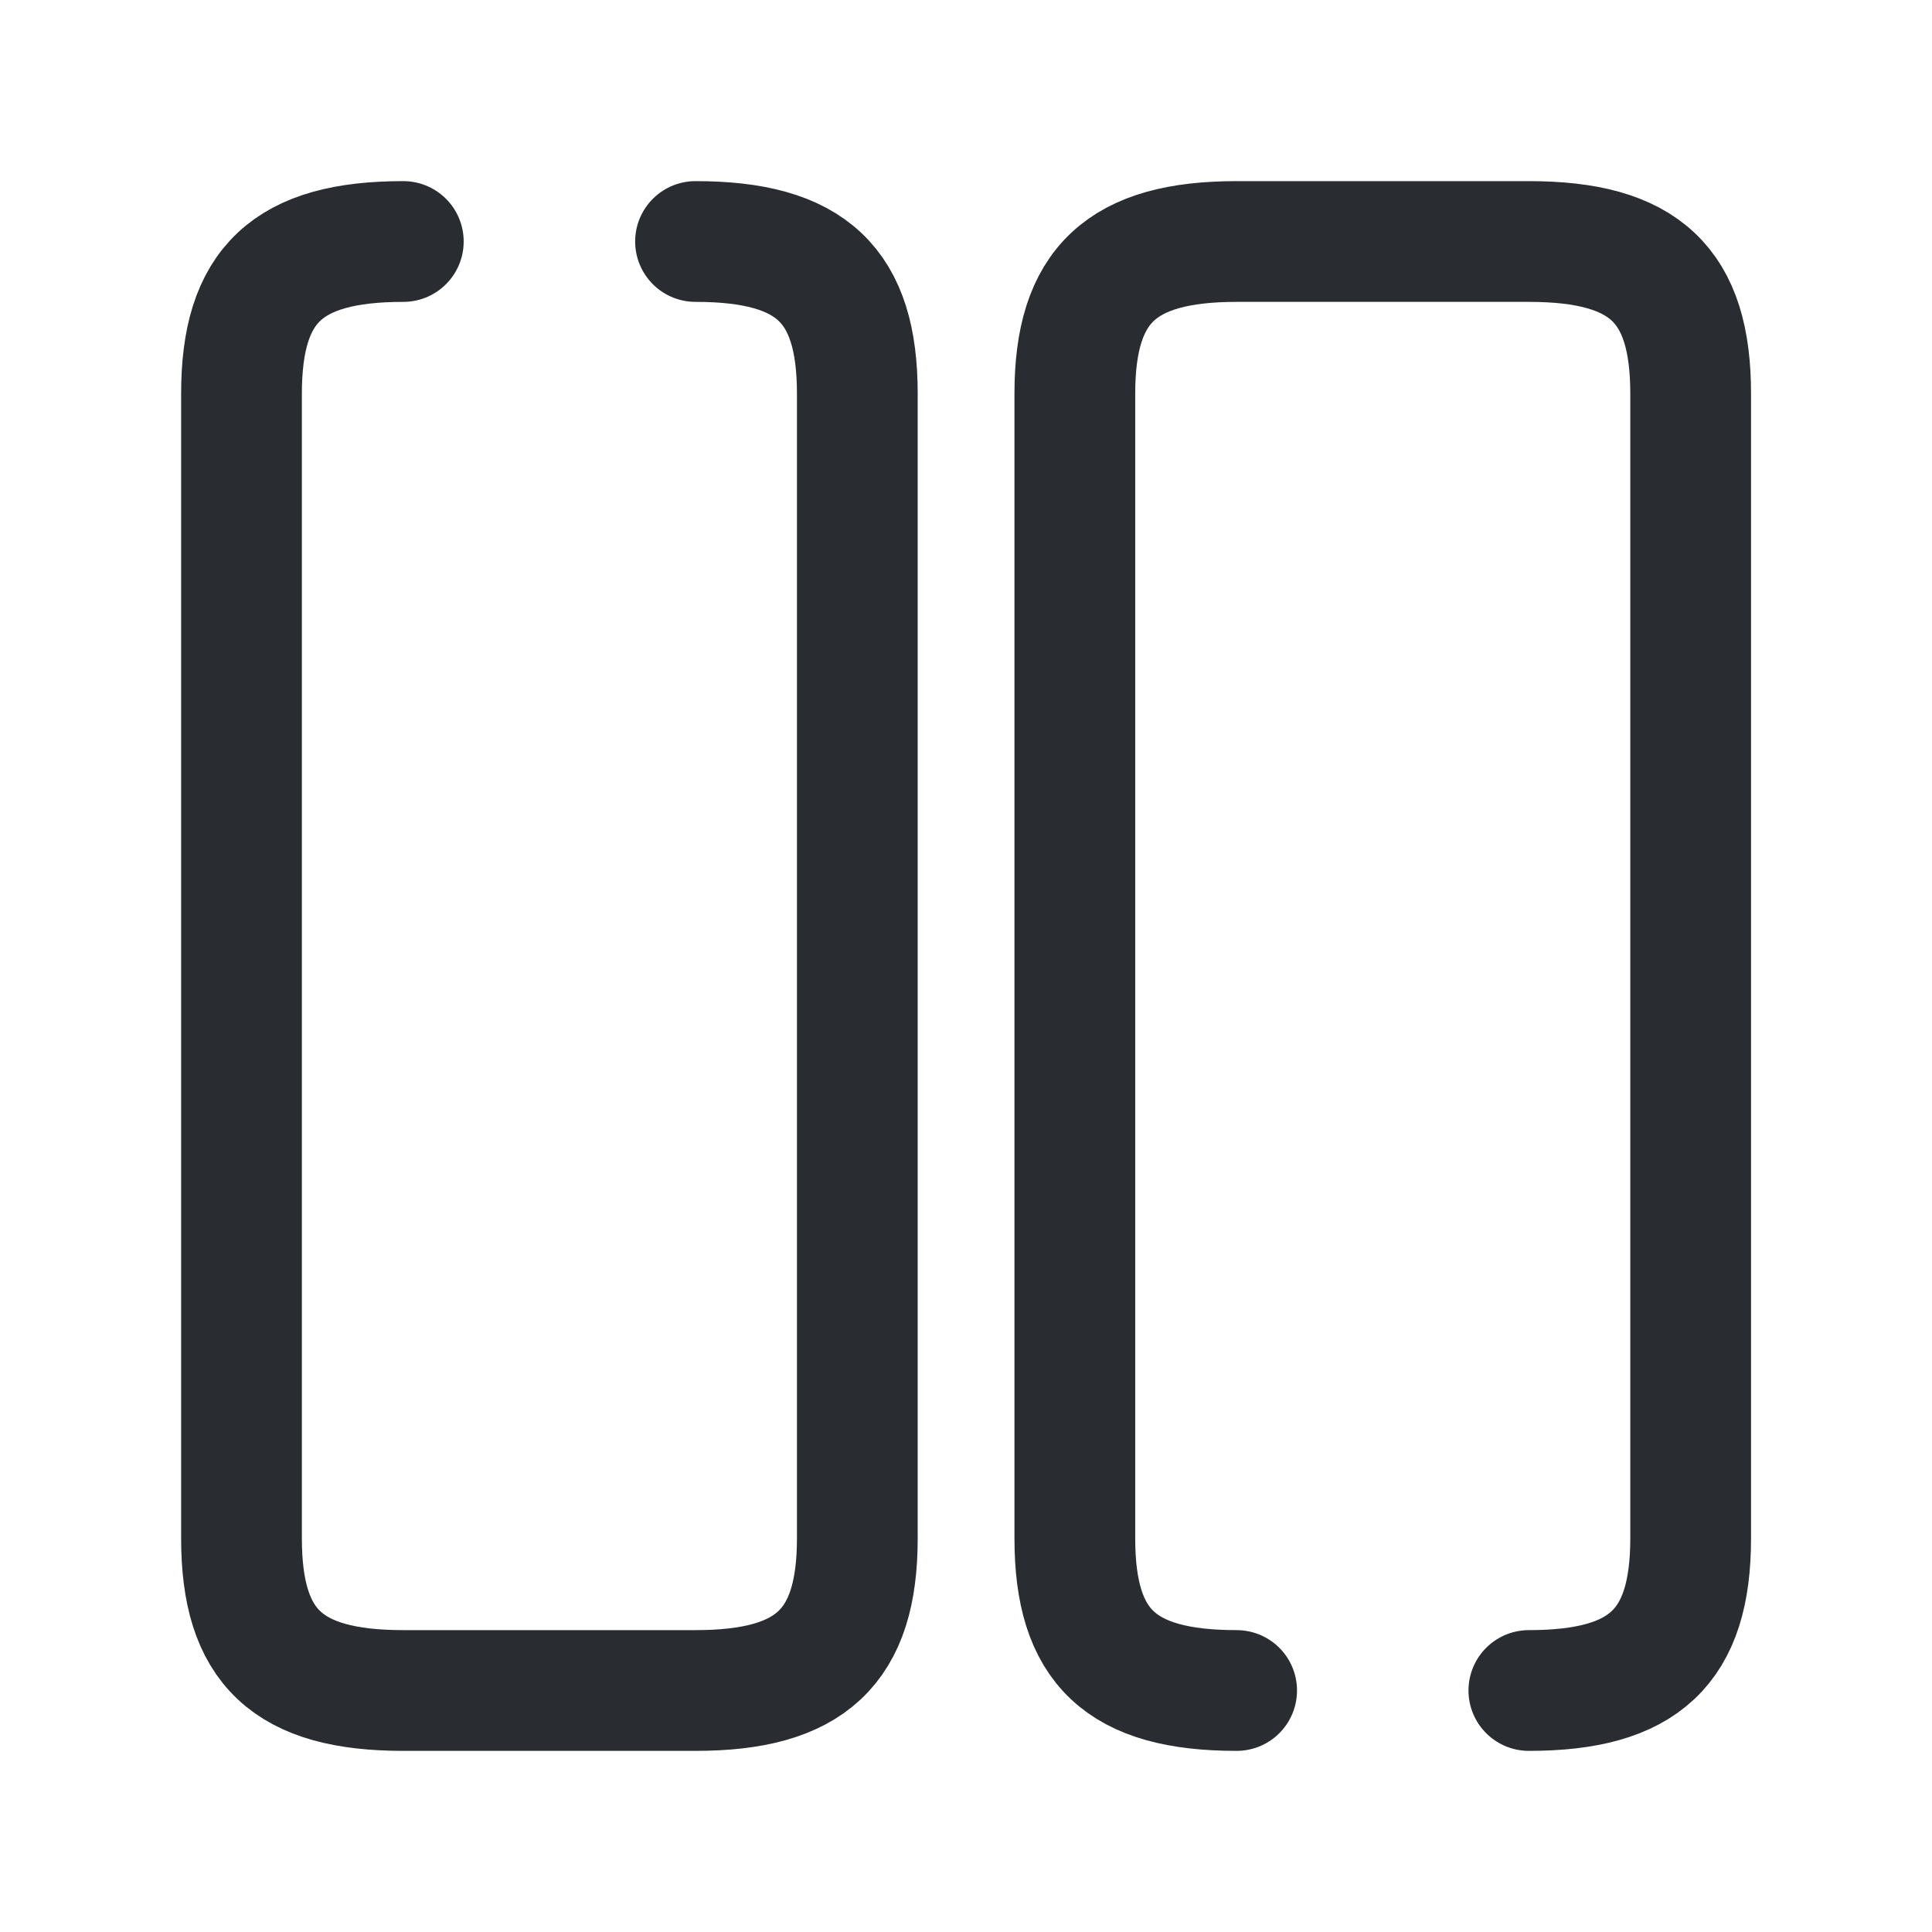 <svg width="24" height="24" fill="none" xmlns="http://www.w3.org/2000/svg"><path d="M5.01 3C3.57 3 3 3.54 3 4.89v14.22C3 20.46 3.57 21 5.01 21h3.63c1.43 0 2.01-.54 2.01-1.89V4.89c0-1.35-.57-1.89-2.01-1.89M18.992 21c1.43 0 2.01-.54 2.01-1.89V4.89c0-1.35-.57-1.89-2.01-1.89h-3.63c-1.43 0-2.01.54-2.01 1.89v14.22c0 1.35.57 1.89 2.01 1.89" stroke="#292D32" stroke-width="1.5" stroke-linecap="round" stroke-linejoin="round"/></svg>